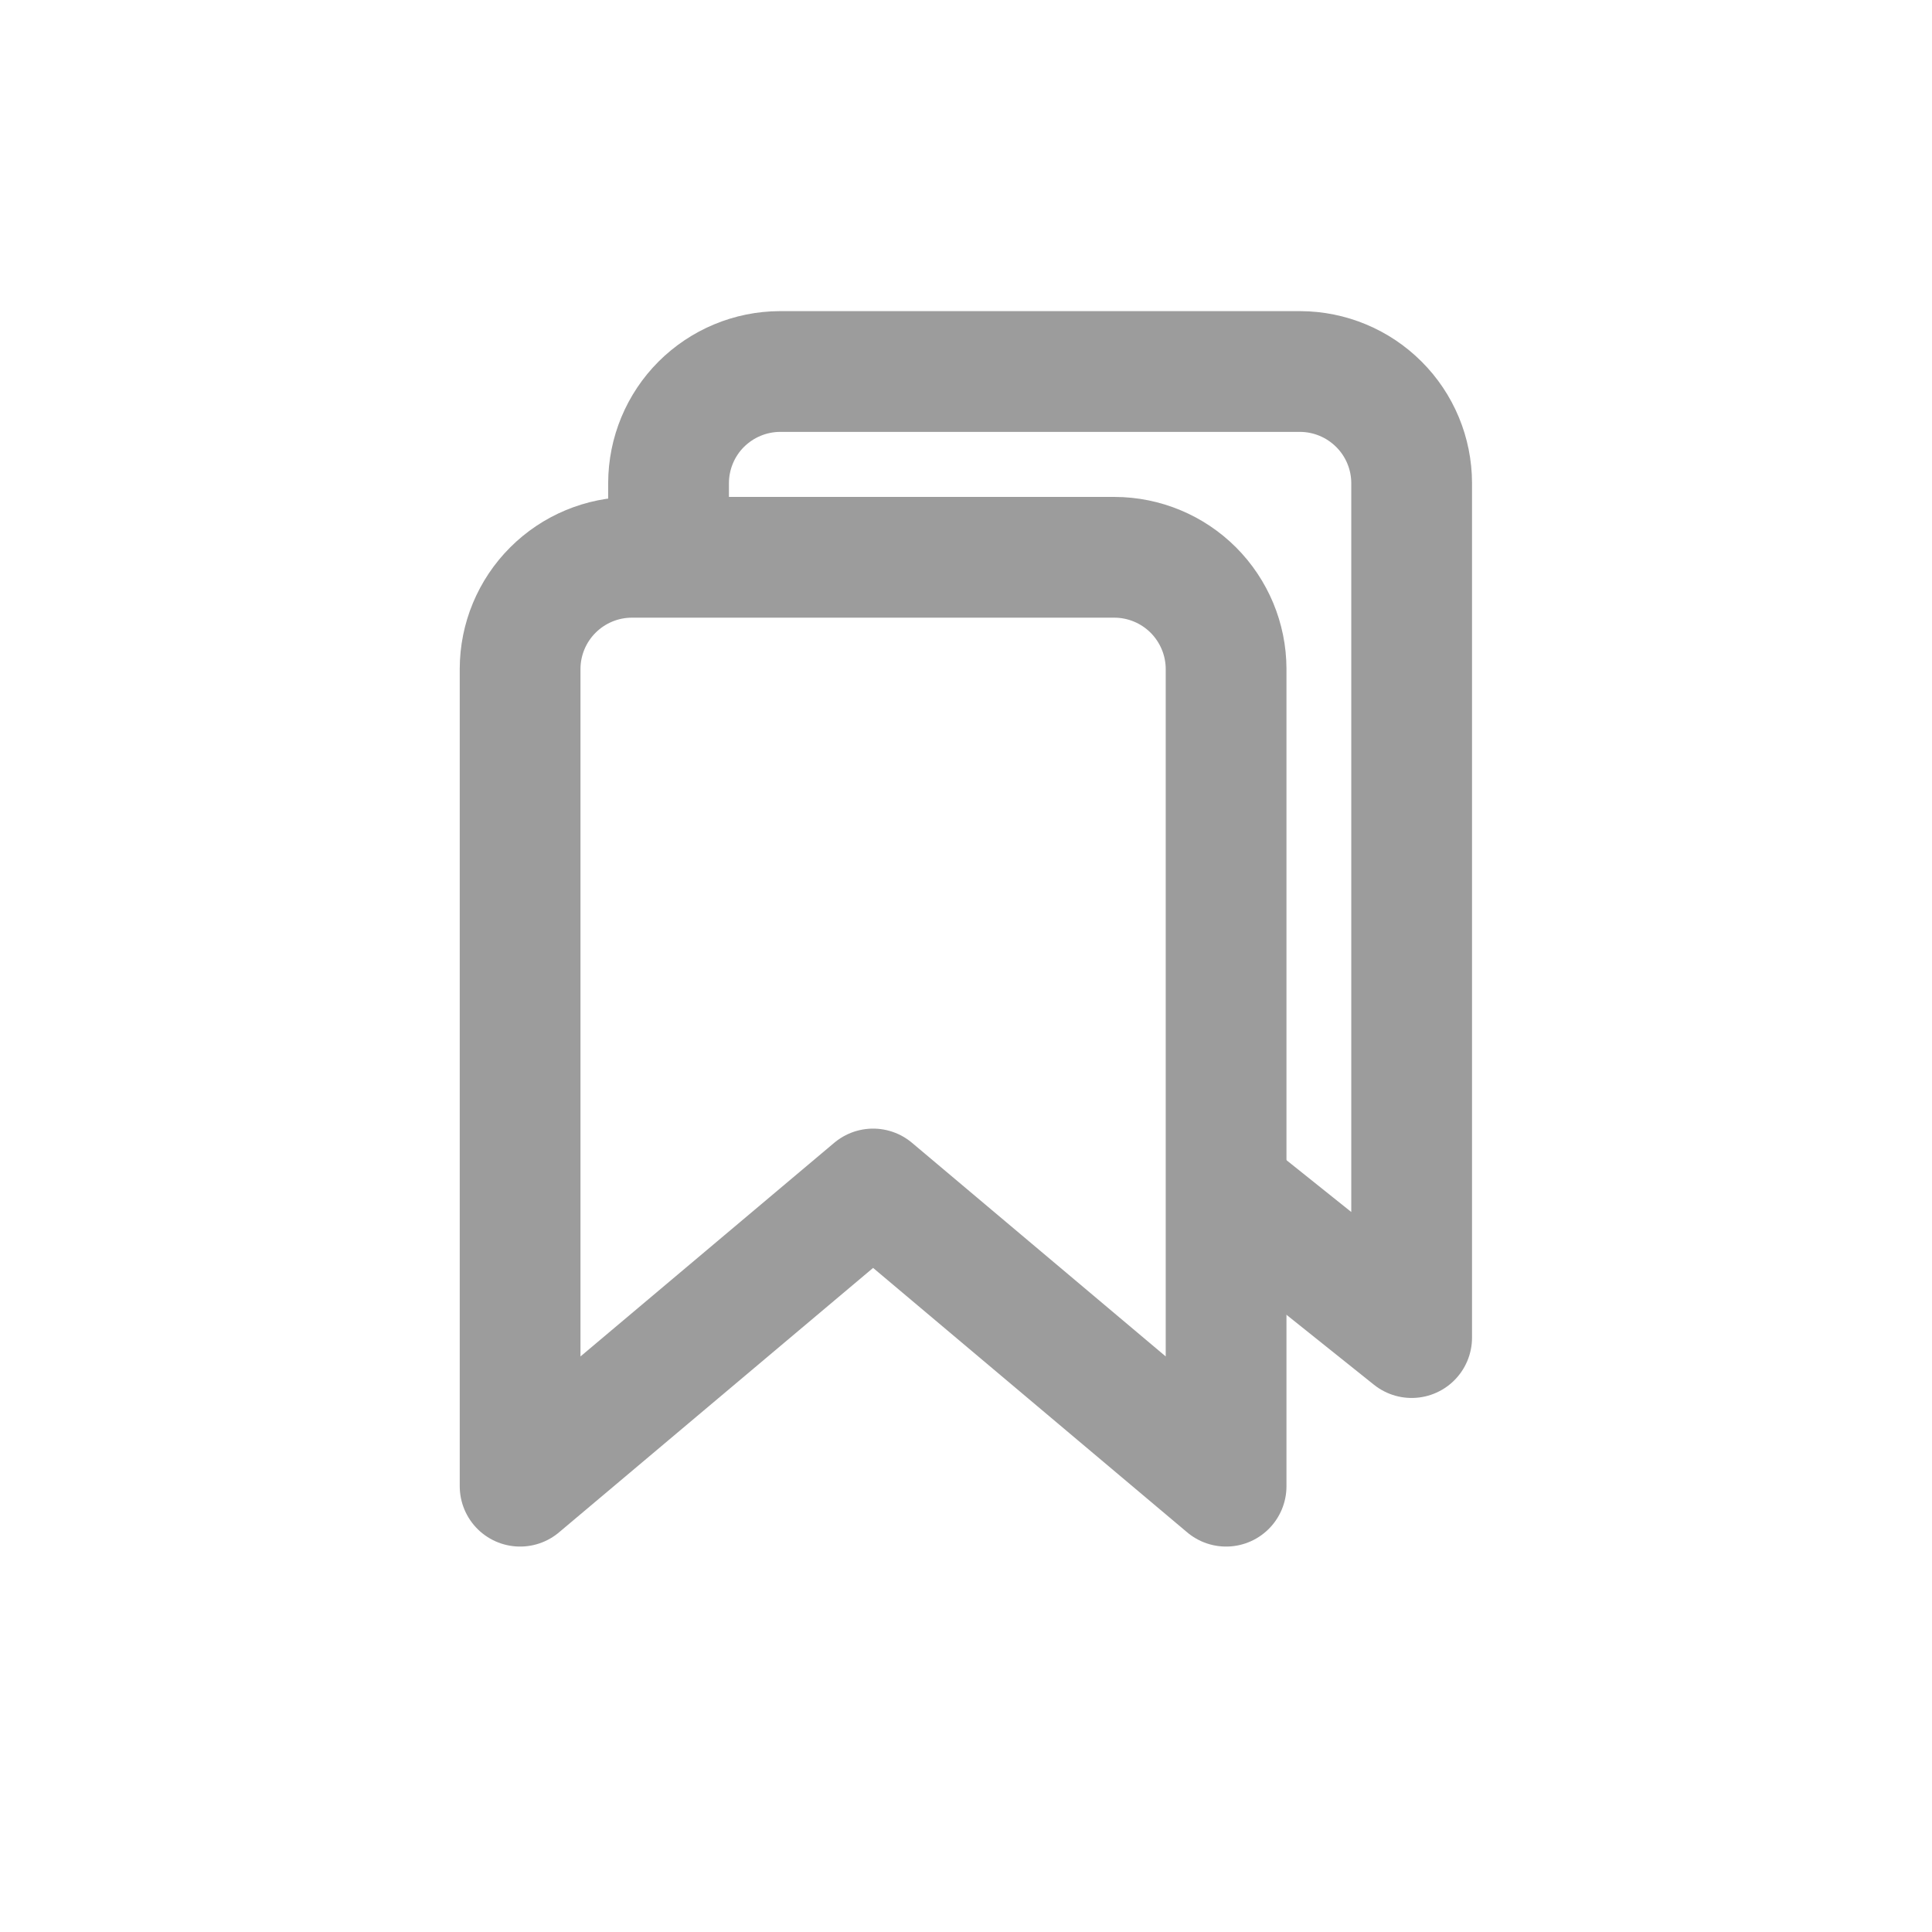 <svg width="24" height="24" viewBox="0 0 24 24" fill="none" xmlns="http://www.w3.org/2000/svg">
<path d="M8.305 6.462V6C8.306 5.633 8.452 5.281 8.711 5.022C8.971 4.763 9.322 4.616 9.689 4.615H16.151C16.518 4.616 16.87 4.763 17.129 5.022C17.389 5.281 17.535 5.633 17.536 6V16.616L15.228 14.77" stroke="#9C9C9C" stroke-width="1.5" stroke-linejoin="round"/>
<path d="M13.846 6.923H7.846C7.479 6.924 7.127 7.071 6.868 7.33C6.608 7.59 6.462 7.941 6.461 8.308V18.462L10.846 14.77L15.231 18.462V8.308C15.23 7.941 15.083 7.59 14.824 7.33C14.565 7.071 14.213 6.924 13.846 6.923Z" stroke="#9C9C9C" stroke-width="1.5" stroke-linejoin="round"/>
</svg>
